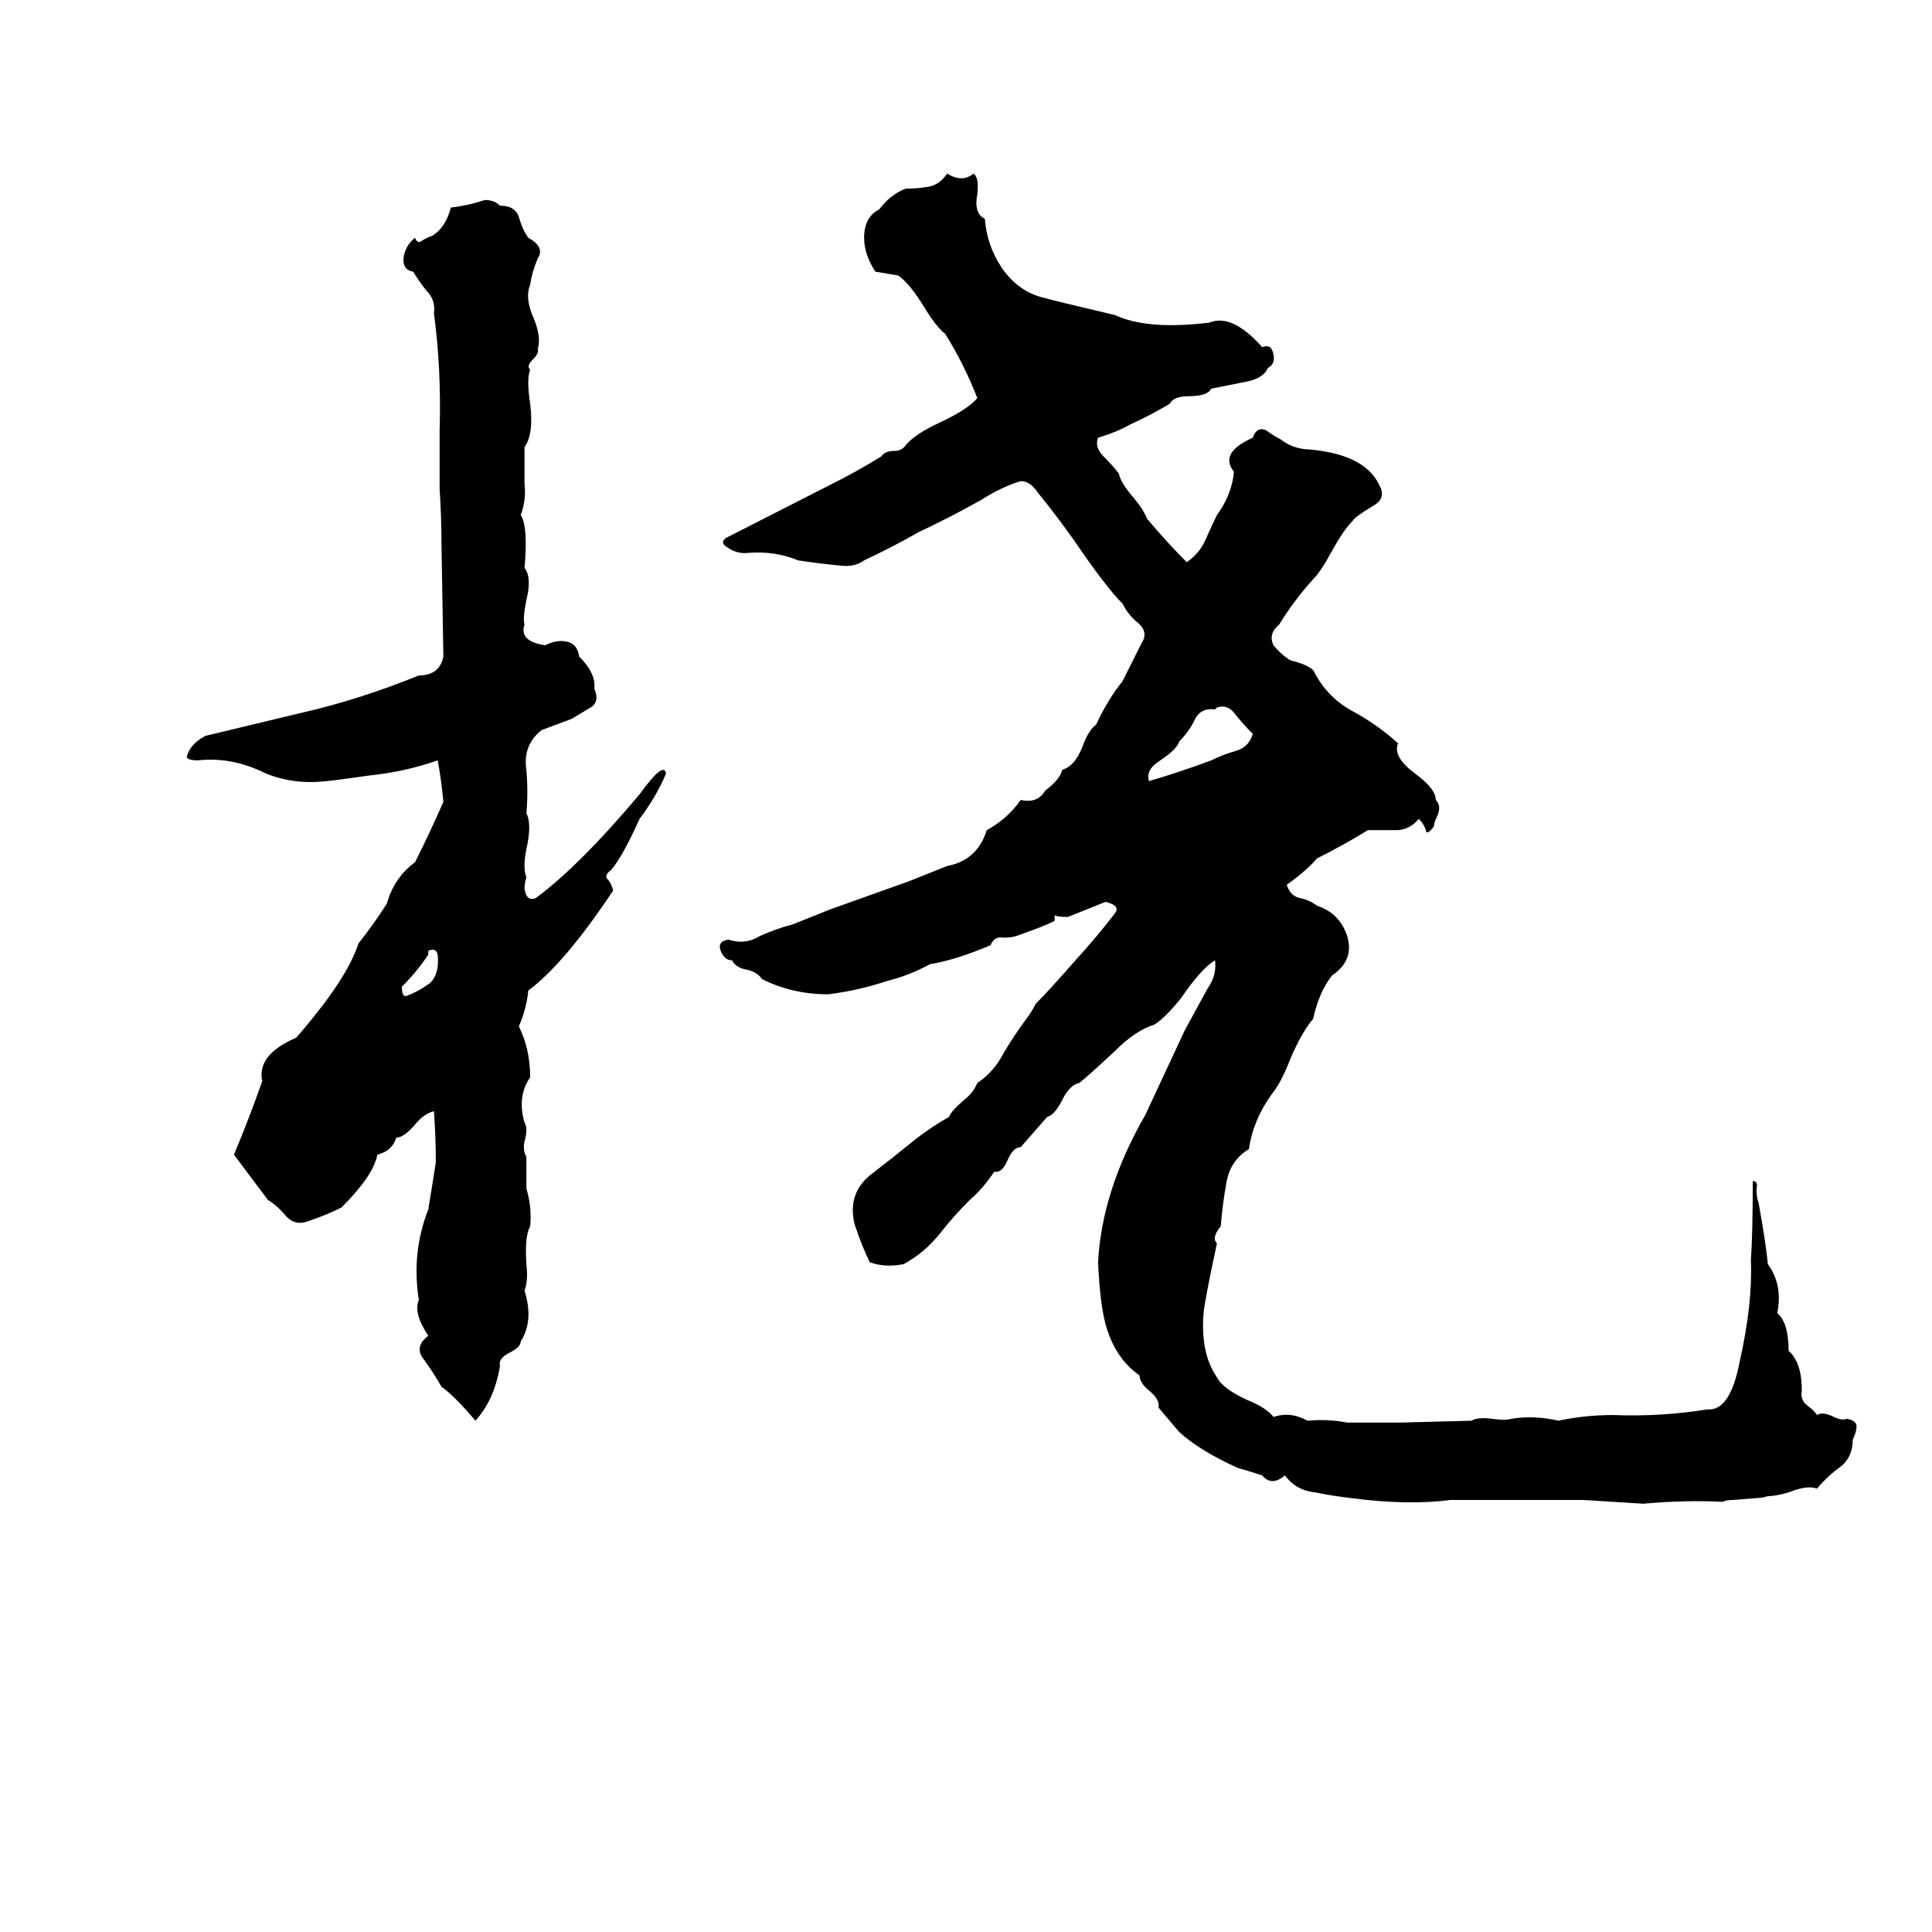 <svg xmlns="http://www.w3.org/2000/svg" viewBox="0 -800 1024 1024">
	<path fill="#000000" d="M502 -708Q510 -703 516 -708Q519 -706 518 -697Q516 -687 522 -684Q523 -670 531 -658Q540 -645 554 -642Q557 -641 591 -633Q608 -625 641 -629Q653 -634 669 -616Q674 -618 675 -612Q676 -607 672 -605Q670 -600 662 -598Q652 -596 642 -594Q640 -590 630 -590Q622 -590 620 -586Q610 -580 599 -575Q592 -571 582 -568Q580 -563 585 -558Q590 -553 593 -549Q594 -544 601 -536Q606 -530 608 -525Q619 -512 629 -502Q636 -507 639 -514Q642 -521 645 -527Q653 -538 654 -550Q646 -560 664 -568Q666 -574 671 -572Q675 -569 679 -567Q684 -563 691 -562Q723 -560 731 -543Q735 -536 728 -532Q718 -526 717 -524Q712 -519 706 -508Q700 -497 696 -493Q686 -482 678 -469Q672 -464 675 -458Q679 -453 684 -450Q696 -447 697 -443Q704 -430 717 -423Q730 -416 741 -406Q738 -399 750 -390Q761 -382 761 -376Q764 -373 762 -368Q760 -364 760 -362Q757 -358 756 -359Q755 -363 752 -366Q747 -360 740 -360Q732 -360 725 -360Q712 -352 698 -345Q693 -339 682 -331Q684 -325 689 -324Q694 -323 698 -320Q710 -316 714 -304Q718 -291 706 -283Q699 -274 696 -260Q690 -253 684 -239Q679 -226 674 -220Q664 -206 662 -191Q652 -185 650 -173Q648 -162 647 -150Q642 -144 645 -141Q639 -113 638 -105Q636 -83 645 -70Q648 -64 661 -58Q671 -54 675 -49Q684 -52 693 -47Q704 -48 714 -46Q728 -46 742 -46L780 -47Q783 -49 791 -48Q798 -47 801 -48Q813 -50 826 -47Q840 -50 855 -50Q880 -49 905 -53Q917 -52 922 -78Q929 -109 928 -132Q929 -146 929 -174Q932 -174 931 -170Q931 -165 932 -163Q936 -141 937 -130Q945 -119 942 -104Q948 -99 948 -84Q955 -78 955 -63Q954 -58 958 -55Q962 -52 963 -50Q966 -52 972 -49Q976 -47 979 -48Q984 -47 984 -44Q984 -41 982 -37Q982 -28 976 -23Q969 -18 963 -11Q958 -13 948 -9Q941 -7 937 -7Q934 -6 931 -6L919 -5Q915 -5 913 -4Q893 -5 871 -3Q855 -4 839 -5Q824 -5 808 -5Q789 -5 769 -5Q746 -2 716 -6Q707 -7 697 -9Q687 -10 681 -18Q674 -12 669 -18Q663 -20 656 -22Q636 -31 625 -41Q620 -47 614 -54Q615 -58 609 -63Q604 -67 604 -71Q591 -80 586 -98Q583 -109 582 -131Q584 -169 607 -209L628 -254Q634 -265 640 -276Q645 -283 644 -291Q637 -287 626 -271Q618 -261 612 -257Q602 -254 591 -243Q576 -229 572 -226Q567 -225 563 -217Q559 -209 555 -208Q548 -200 541 -192Q537 -192 534 -185Q531 -178 527 -179Q521 -170 514 -164Q505 -155 498 -146Q490 -136 479 -130Q469 -128 461 -131Q457 -139 453 -151Q449 -167 461 -177Q474 -187 485 -196Q494 -203 503 -208Q504 -211 511 -217Q516 -221 518 -226Q527 -232 532 -242Q538 -252 544 -260Q547 -264 549 -268Q556 -275 570 -291Q581 -303 591 -316Q594 -320 586 -322Q576 -318 566 -314Q560 -314 559 -315Q559 -314 559 -312Q556 -310 539 -304Q536 -303 532 -303Q527 -304 525 -299Q506 -291 493 -289Q482 -283 470 -280Q455 -275 439 -273Q420 -273 404 -281Q401 -285 396 -286Q390 -287 388 -291Q384 -291 382 -296Q380 -301 386 -302Q395 -299 403 -304Q412 -308 420 -310Q430 -314 440 -318L482 -333Q492 -337 502 -341Q518 -344 523 -360Q534 -366 541 -376Q550 -374 554 -381Q562 -387 563 -392Q570 -394 574 -405Q577 -413 581 -416Q587 -429 595 -439Q600 -449 605 -459Q609 -465 603 -470Q598 -474 595 -480Q586 -489 569 -514Q559 -528 550 -539Q546 -545 541 -545Q531 -542 520 -535Q504 -526 487 -518Q473 -510 458 -503Q454 -500 448 -500Q436 -501 423 -503Q411 -508 397 -507Q390 -506 384 -511Q382 -513 385 -515L440 -543Q454 -550 467 -558Q469 -561 474 -561Q478 -561 480 -564Q485 -570 498 -576Q513 -583 518 -589Q511 -607 501 -623Q496 -627 490 -637Q482 -650 476 -654Q470 -655 464 -656Q458 -665 458 -674Q458 -685 466 -689Q472 -697 480 -700Q486 -700 492 -701Q498 -702 502 -708ZM257 -694Q262 -694 265 -691Q273 -691 275 -685Q277 -678 280 -674Q289 -669 285 -663Q282 -656 281 -649Q278 -642 283 -631Q287 -621 285 -615Q286 -613 282 -609Q279 -606 281 -604Q279 -599 281 -586Q283 -570 278 -563Q278 -553 278 -544Q279 -535 276 -527Q280 -521 278 -499Q282 -494 279 -482Q277 -472 278 -469Q275 -460 289 -458Q295 -461 300 -460Q306 -459 307 -452Q316 -443 315 -435Q318 -428 313 -425Q308 -422 303 -419Q295 -416 287 -413Q277 -405 279 -392Q280 -380 279 -369Q282 -363 279 -350Q277 -340 279 -335Q278 -332 278 -329Q279 -322 284 -324Q307 -341 339 -379Q352 -397 353 -390Q348 -378 339 -366Q330 -346 324 -339Q320 -336 322 -334Q324 -332 325 -328Q299 -289 280 -275Q279 -265 275 -256Q281 -244 281 -229Q274 -219 278 -205Q280 -202 278 -195Q277 -190 279 -187Q279 -178 279 -170Q282 -160 281 -150Q278 -145 279 -130Q280 -121 278 -116Q283 -100 276 -89Q276 -86 270 -83Q264 -80 265 -76Q262 -58 252 -47Q241 -60 234 -65Q230 -72 225 -79Q219 -86 227 -92Q219 -104 222 -111Q218 -136 227 -159Q229 -171 231 -184Q231 -197 230 -211Q225 -210 220 -204Q214 -197 210 -197Q208 -190 200 -188Q198 -177 181 -160Q173 -156 164 -153Q157 -150 152 -155Q147 -161 142 -164Q133 -176 124 -188Q132 -207 139 -227Q136 -241 157 -250Q184 -281 190 -300Q198 -310 205 -321Q209 -335 220 -343Q228 -359 235 -375Q234 -386 232 -397Q215 -391 196 -389Q175 -386 173 -386Q156 -384 141 -390Q123 -399 105 -397Q99 -397 99 -399Q101 -406 109 -410Q134 -416 159 -422Q190 -429 222 -442Q233 -442 235 -452L234 -511Q234 -526 233 -541Q233 -556 233 -572Q234 -604 230 -634Q231 -641 226 -646Q222 -651 219 -656Q213 -657 214 -664Q215 -670 220 -674Q221 -671 223 -672Q226 -674 229 -675Q236 -679 239 -690Q248 -691 257 -694ZM645 -425L644 -424Q636 -425 633 -418Q630 -412 625 -407Q624 -403 615 -397Q607 -392 609 -386Q626 -391 642 -397Q648 -400 655 -402Q662 -404 664 -411Q660 -415 655 -421Q651 -427 645 -425ZM227 -296V-294Q221 -285 213 -277Q213 -272 215 -272Q221 -274 228 -279Q233 -284 232 -294Q231 -298 227 -296Z"/>
</svg>